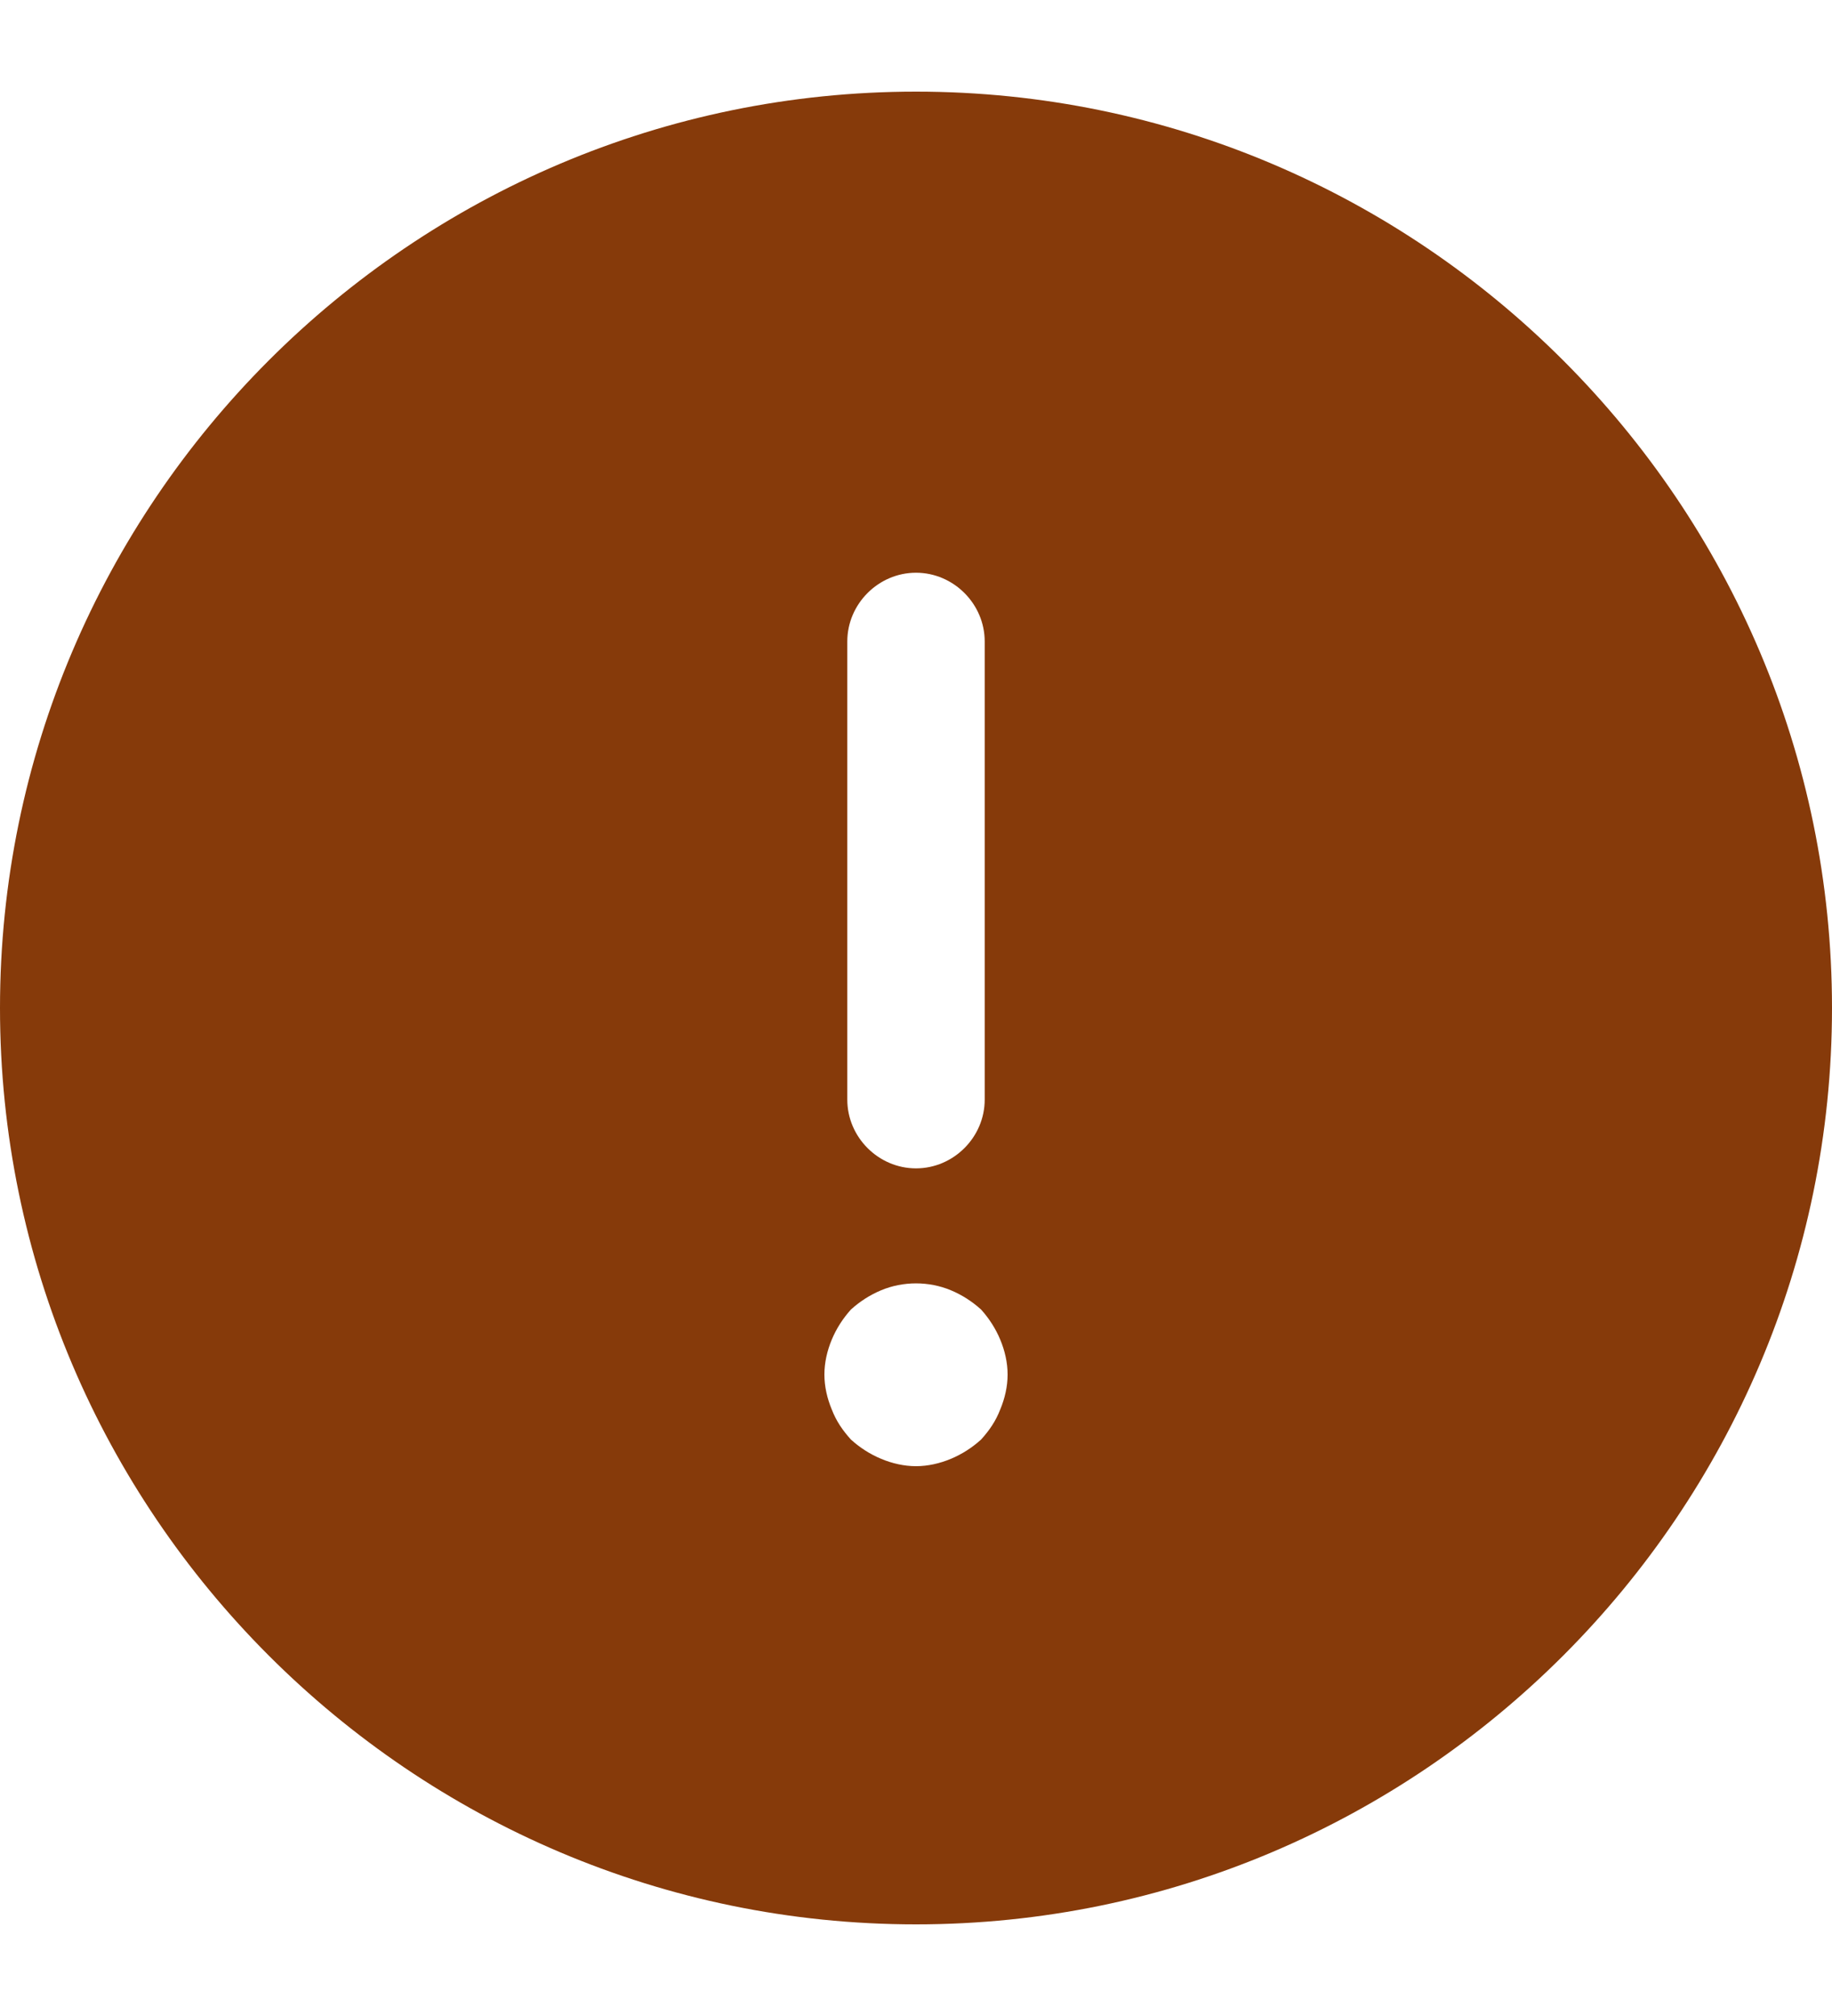 <svg width="10" height="11" viewBox="0 0 10 11" fill="none" xmlns="http://www.w3.org/2000/svg">
<path d="M5 0.5C2.245 0.5 0 2.745 0 5.5C0 8.255 2.245 10.5 5 10.5C7.755 10.5 10 8.255 10 5.5C10 2.745 7.755 0.5 5 0.5ZM4.625 3.5C4.625 3.295 4.795 3.125 5 3.125C5.205 3.125 5.375 3.295 5.375 3.5V6C5.375 6.205 5.205 6.375 5 6.375C4.795 6.375 4.625 6.205 4.625 6V3.5ZM5.46 7.69C5.435 7.755 5.4 7.805 5.355 7.855C5.305 7.9 5.25 7.935 5.19 7.96C5.13 7.985 5.065 8 5 8C4.935 8 4.87 7.985 4.81 7.96C4.75 7.935 4.695 7.9 4.645 7.855C4.6 7.805 4.565 7.755 4.54 7.69C4.515 7.63 4.5 7.565 4.5 7.5C4.5 7.435 4.515 7.37 4.54 7.31C4.565 7.25 4.6 7.195 4.645 7.145C4.695 7.1 4.75 7.065 4.81 7.04C4.93 6.99 5.07 6.99 5.19 7.04C5.25 7.065 5.305 7.1 5.355 7.145C5.4 7.195 5.435 7.25 5.46 7.31C5.485 7.37 5.5 7.435 5.5 7.5C5.5 7.565 5.485 7.63 5.46 7.69Z" fill="#863A0A"/>
</svg>

